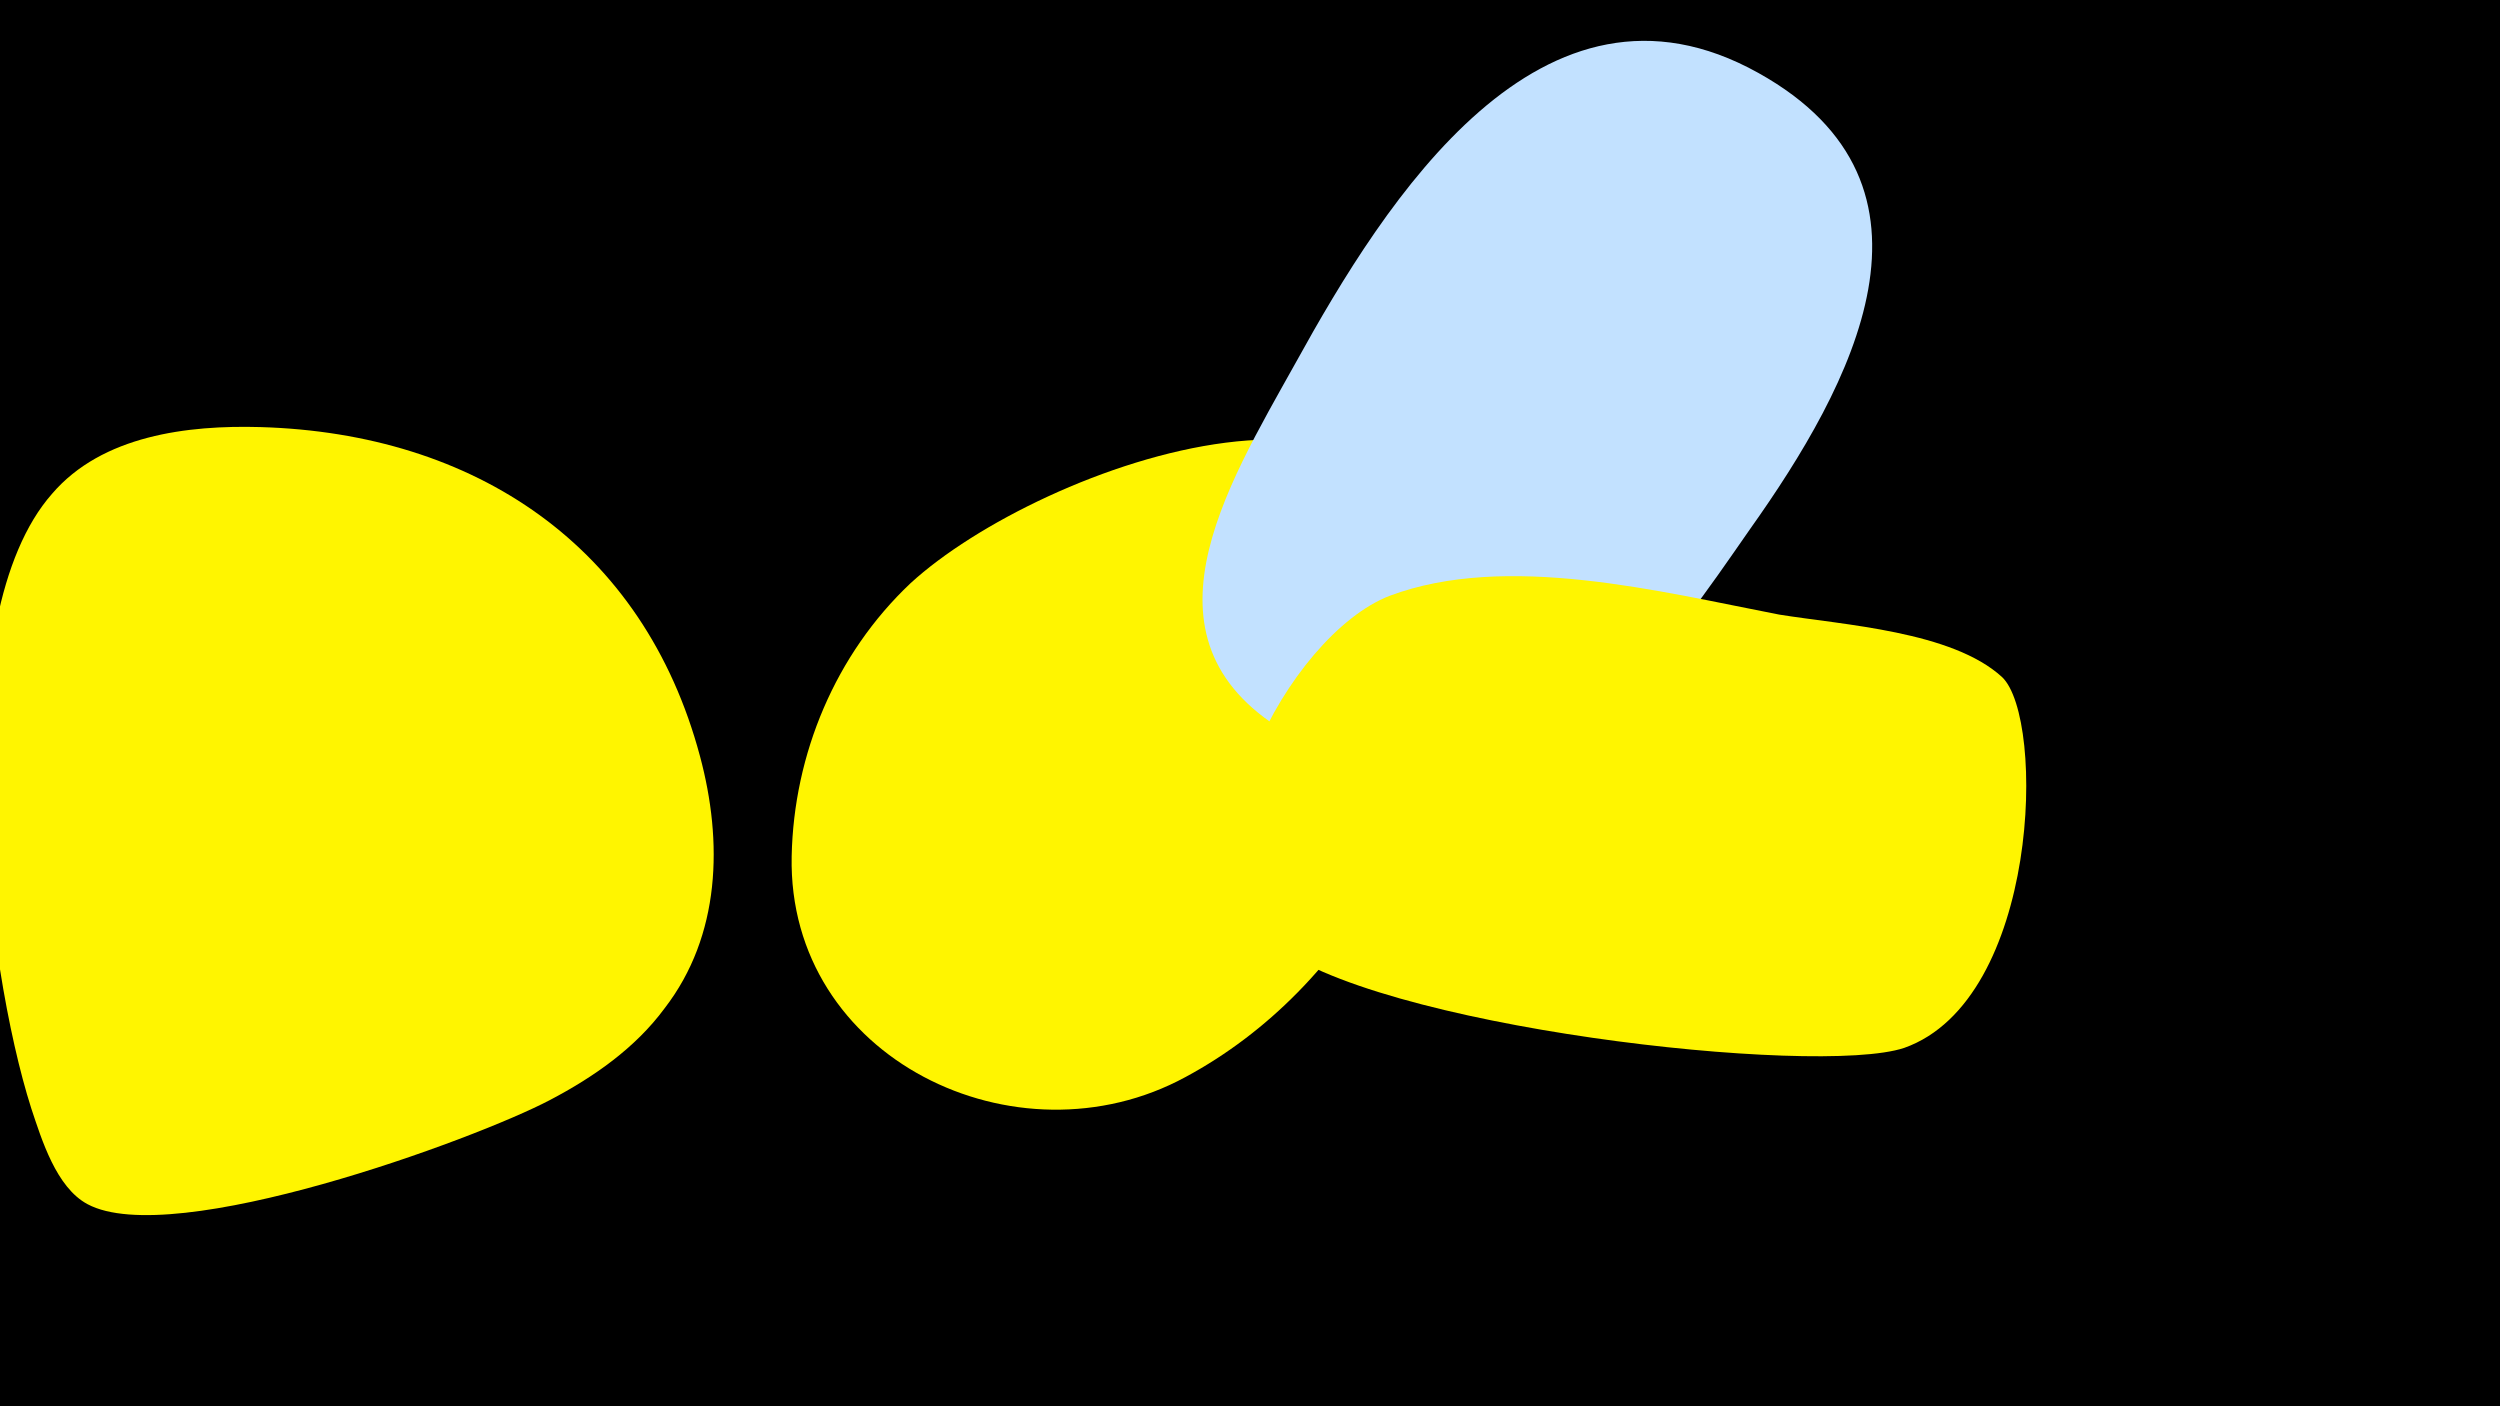 <svg width="1200" height="675" viewBox="-500 -500 1200 675" xmlns="http://www.w3.org/2000/svg"><path d="M-500-500h1200v675h-1200z" fill="#000"/><path d="M-164-137c-27-101-108-155-211-158-35-1-76 4-100 32-52 59-32 226-10 295 5 15 12 38 27 46 41 22 186-31 222-50 21-11 41-25 55-44 27-35 28-80 17-121z"  fill="#fff500" /><path d="M196-208c-4-139-197-69-259-12-36 34-56 82-57 131-2 97 108 150 189 106 80-43 129-135 127-225z"  fill="#fff500" /><path d="M344-465c-104-58-179 61-222 139-34 61-80 135-2 179 19 11 40 15 62 17 77 3 117-57 158-116 49-69 101-165 4-219z"  fill="#c2e1ff" /><path d="M461-175c-24-22-76-25-107-30-57-11-131-30-187-9-49 19-104 125-57 166 48 41 262 65 304 51 65-23 68-158 47-178z"  fill="#fff500" /></svg>